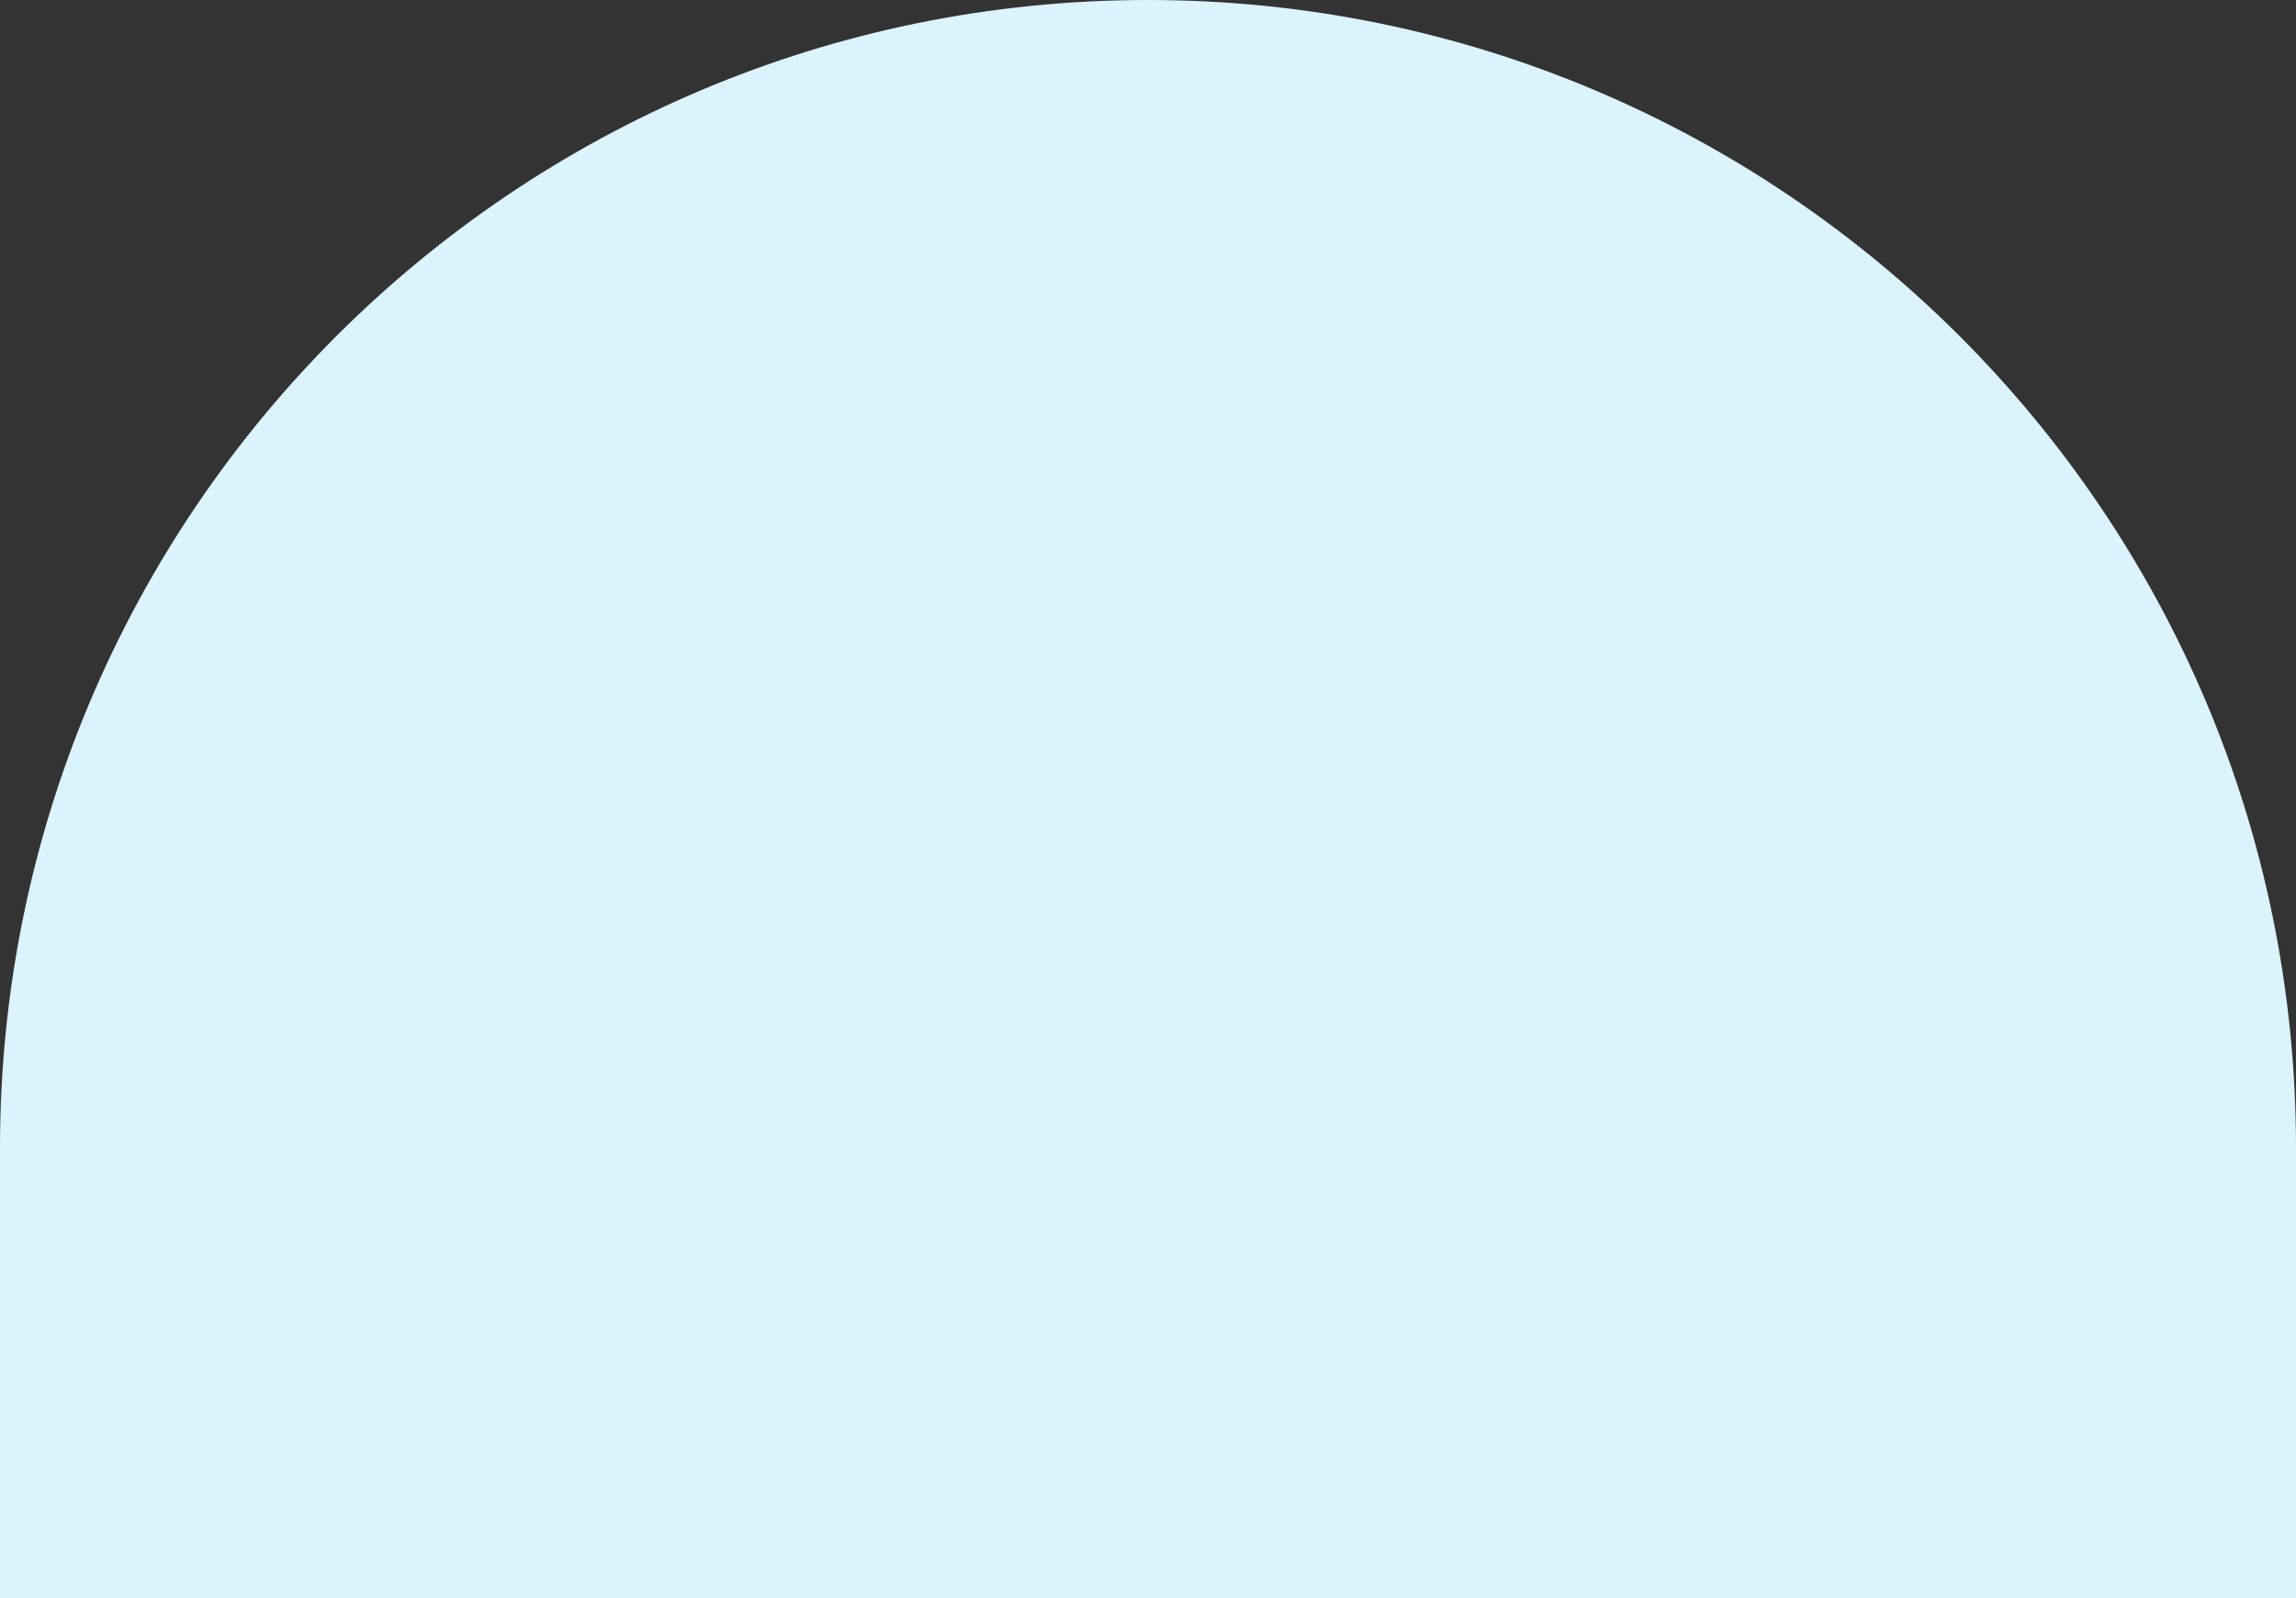 <svg width="375" height="261" viewBox="0 0 375 261" fill="none" xmlns="http://www.w3.org/2000/svg" xmlns:xlink="http://www.w3.org/1999/xlink">
	<rect x="0" y="0" width="375" height="261" fill="#333333" stroke="none"/>
	<desc>
			Created with Pixso.
	</desc>
	<defs/>
	<path id="Rectangle 45" d="M0 187.5C0 83.94 83.94 0 187.5 0C291.05 0 375 83.94 375 187.5L375 261L0 261L0 187.5Z" fill="#DBF3FD" fill-opacity="1" fill-rule="evenodd"/>
</svg>

